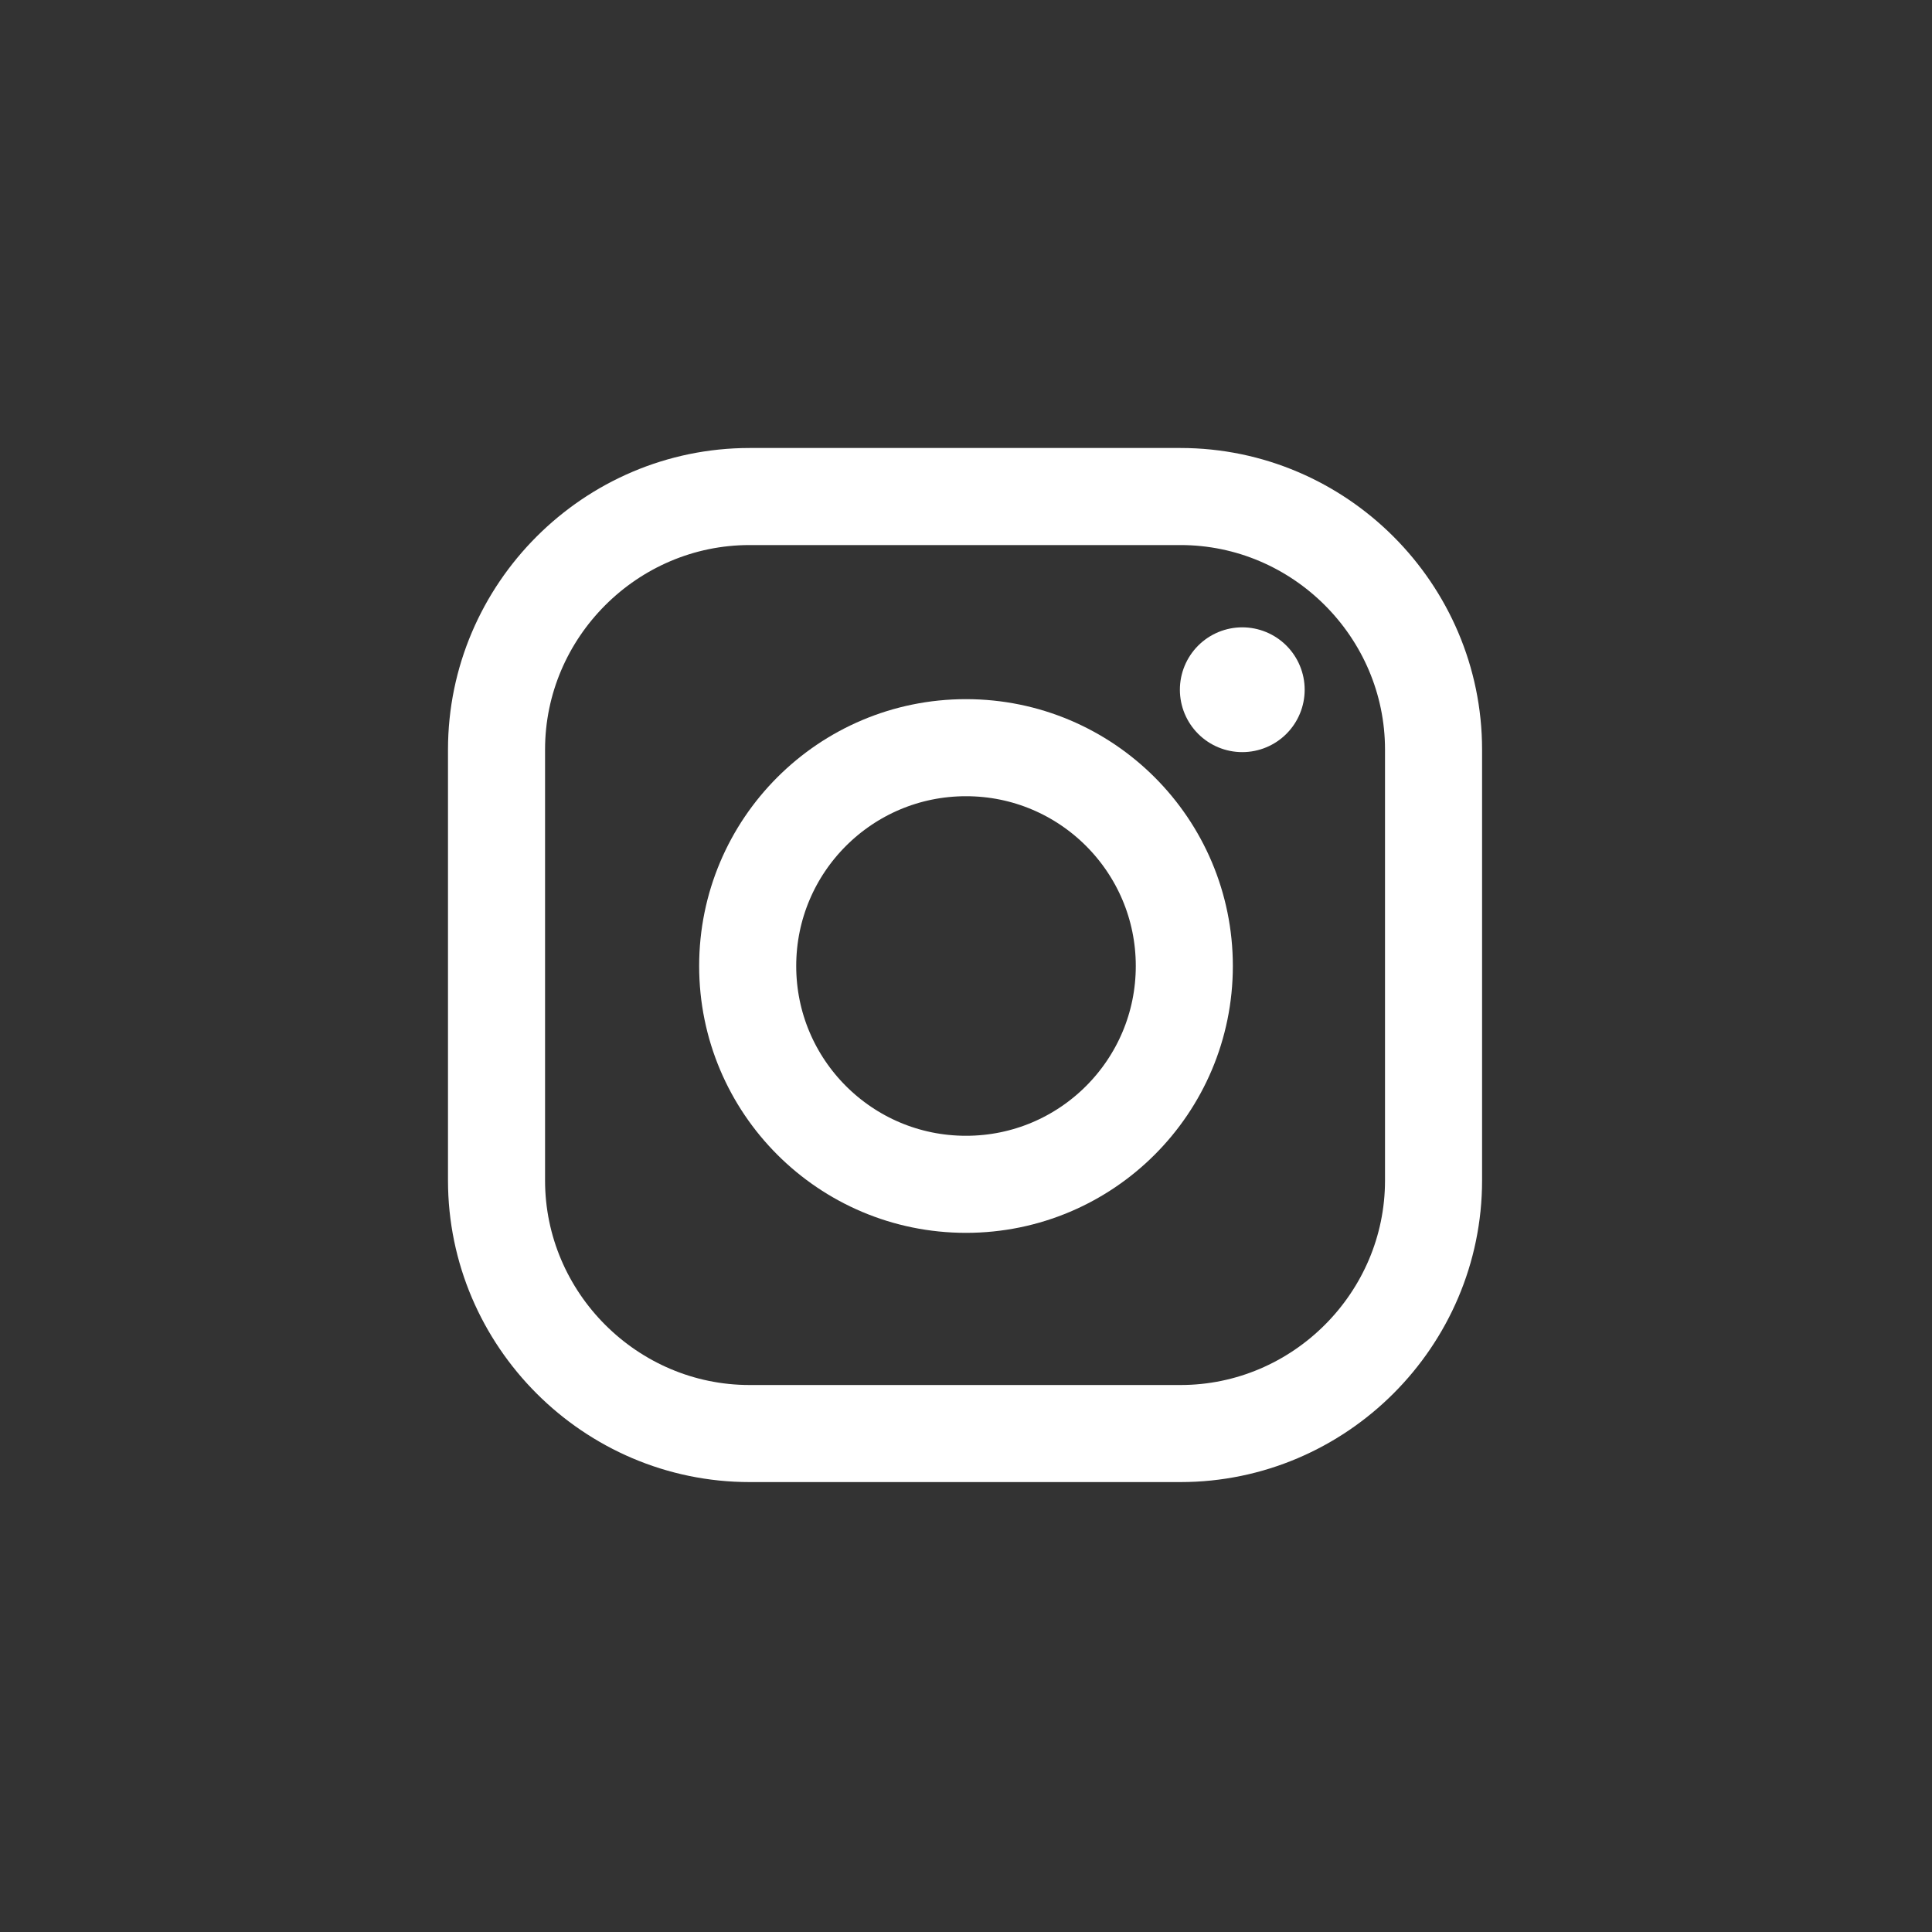 <?xml version="1.0" encoding="utf-8"?>
<!-- Generator: Adobe Illustrator 27.3.1, SVG Export Plug-In . SVG Version: 6.00 Build 0)  -->
<svg version="1.1" id="Layer_1" xmlns="http://www.w3.org/2000/svg" xmlns:xlink="http://www.w3.org/1999/xlink" x="0px" y="0px"
	 viewBox="0 0 100 100" style="enable-background:new 0 0 100 100;" xml:space="preserve">
<rect x="0" y="0" width="100" height="100" fill="#333333" stroke="none"/>
<style type="text/css">
	.st0{clip-path:url(#SVGID_00000126307458588858777920000012397342206383702928_);}
	.st1{fill:none;stroke:#FFFFFF;stroke-width:5.024;stroke-miterlimit:10;}
	.st2{fill:none;stroke:#FFFFFF;stroke-width:6.459;stroke-linecap:round;stroke-linejoin:round;stroke-miterlimit:10;}
	.st3{fill:none;stroke:#FFFFFF;stroke-width:5.024;stroke-linecap:round;stroke-linejoin:round;stroke-miterlimit:10;}
</style>
<g id="circle">
	<g>
		<defs>
			<circle id="SVGID_1_" cx="50" cy="50" r="50"/>
		</defs>
		<clipPath id="SVGID_00000036958946773367810760000004282795301410596274_">
			<use xlink:href="#SVGID_1_"  style="overflow:visible;"/>
		</clipPath>
		<g style="clip-path:url(#SVGID_00000036958946773367810760000004282795301410596274_);">
		</g>
	</g>
</g>
<g id="instagram">
	<circle class="st1" cx="50" cy="50" r="11.3"/>
	<line class="st2" x1="64.3" y1="35.7" x2="64.3" y2="35.7"/>
	<path class="st3" d="M38.8,25.7h22.3c7.2,0,13.1,5.9,13.1,13.1v22.3c0,7.2-5.9,13.1-13.1,13.1H38.8c-7.2,0-13.1-5.9-13.1-13.1V38.8
		C25.7,31.6,31.6,25.7,38.8,25.7z"/>
</g>
</svg>
